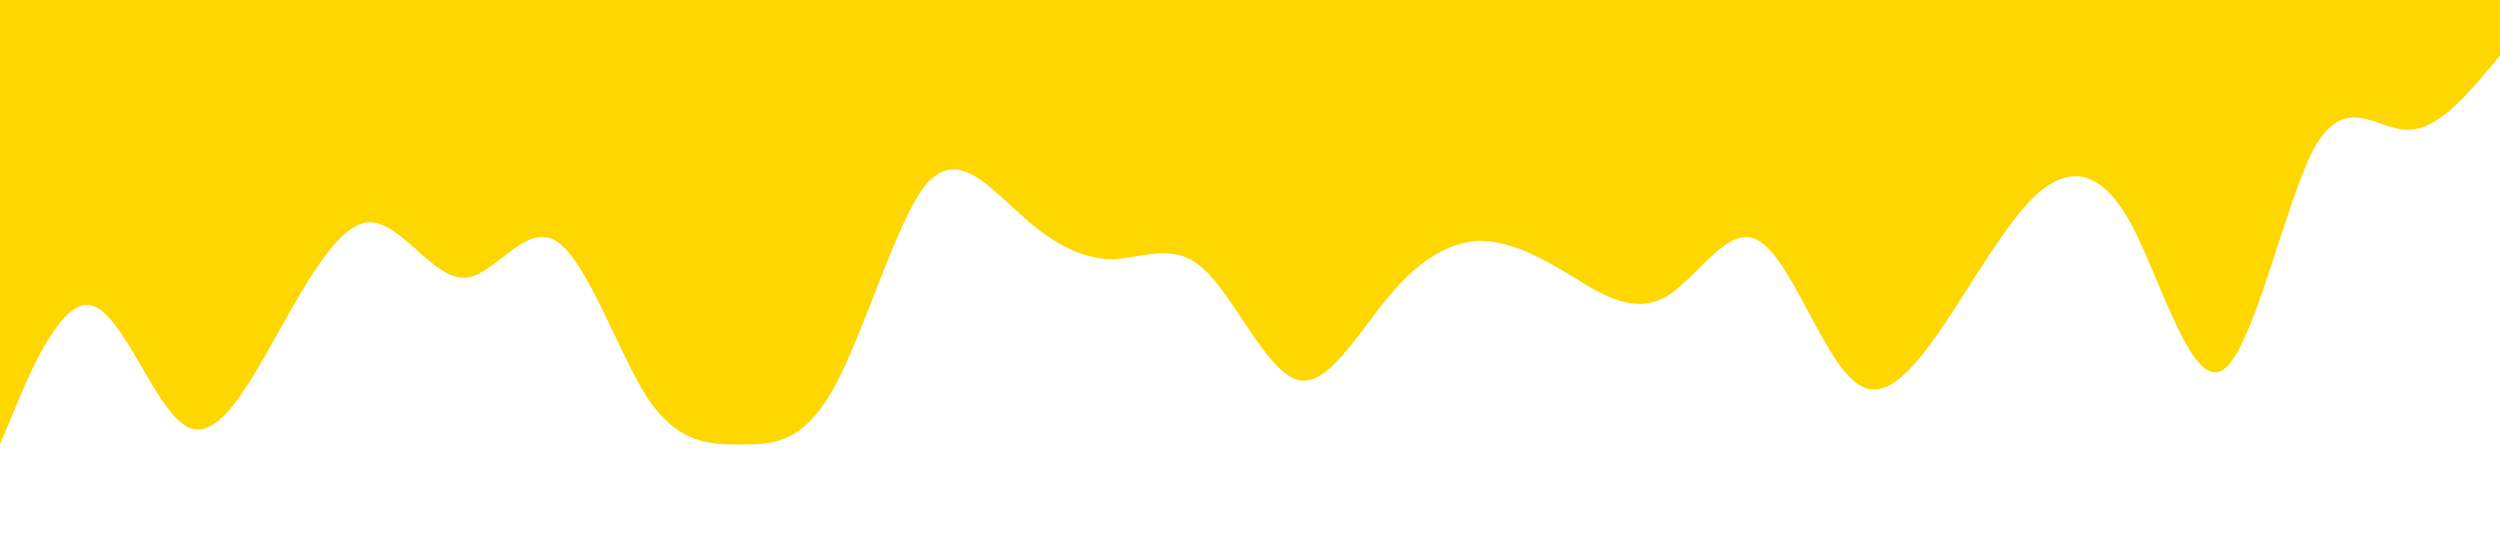 <?xml version="1.0" standalone="no"?><svg xmlns="http://www.w3.org/2000/svg" viewBox="0 0 1440 320"><path fill="#ffd700" fill-opacity="1" d="M0,256L8.9,234.7C17.8,213,36,171,53,176C71.1,181,89,235,107,245.3C124.4,256,142,224,160,192C177.8,160,196,128,213,128C231.1,128,249,160,267,160C284.4,160,302,128,320,138.7C337.8,149,356,203,373,229.3C391.1,256,409,256,427,256C444.4,256,462,256,480,224C497.8,192,516,128,533,106.7C551.1,85,569,107,587,122.7C604.4,139,622,149,640,149.3C657.8,149,676,139,693,154.7C711.1,171,729,213,747,218.7C764.4,224,782,192,800,170.7C817.8,149,836,139,853,138.7C871.1,139,889,149,907,160C924.4,171,942,181,960,170.7C977.8,160,996,128,1013,138.7C1031.1,149,1049,203,1067,218.7C1084.4,235,1102,213,1120,186.7C1137.8,160,1156,128,1173,112C1191.1,96,1209,96,1227,128C1244.4,160,1262,224,1280,213.3C1297.8,203,1316,117,1333,85.3C1351.1,53,1369,75,1387,74.7C1404.4,75,1422,53,1431,42.7L1440,32L1440,0L1431.1,0C1422.2,0,1404,0,1387,0C1368.9,0,1351,0,1333,0C1315.6,0,1298,0,1280,0C1262.2,0,1244,0,1227,0C1208.9,0,1191,0,1173,0C1155.6,0,1138,0,1120,0C1102.2,0,1084,0,1067,0C1048.9,0,1031,0,1013,0C995.6,0,978,0,960,0C942.2,0,924,0,907,0C888.9,0,871,0,853,0C835.6,0,818,0,800,0C782.2,0,764,0,747,0C728.9,0,711,0,693,0C675.6,0,658,0,640,0C622.2,0,604,0,587,0C568.9,0,551,0,533,0C515.6,0,498,0,480,0C462.2,0,444,0,427,0C408.9,0,391,0,373,0C355.6,0,338,0,320,0C302.2,0,284,0,267,0C248.9,0,231,0,213,0C195.6,0,178,0,160,0C142.2,0,124,0,107,0C88.9,0,71,0,53,0C35.6,0,18,0,9,0L0,0Z"></path></svg>